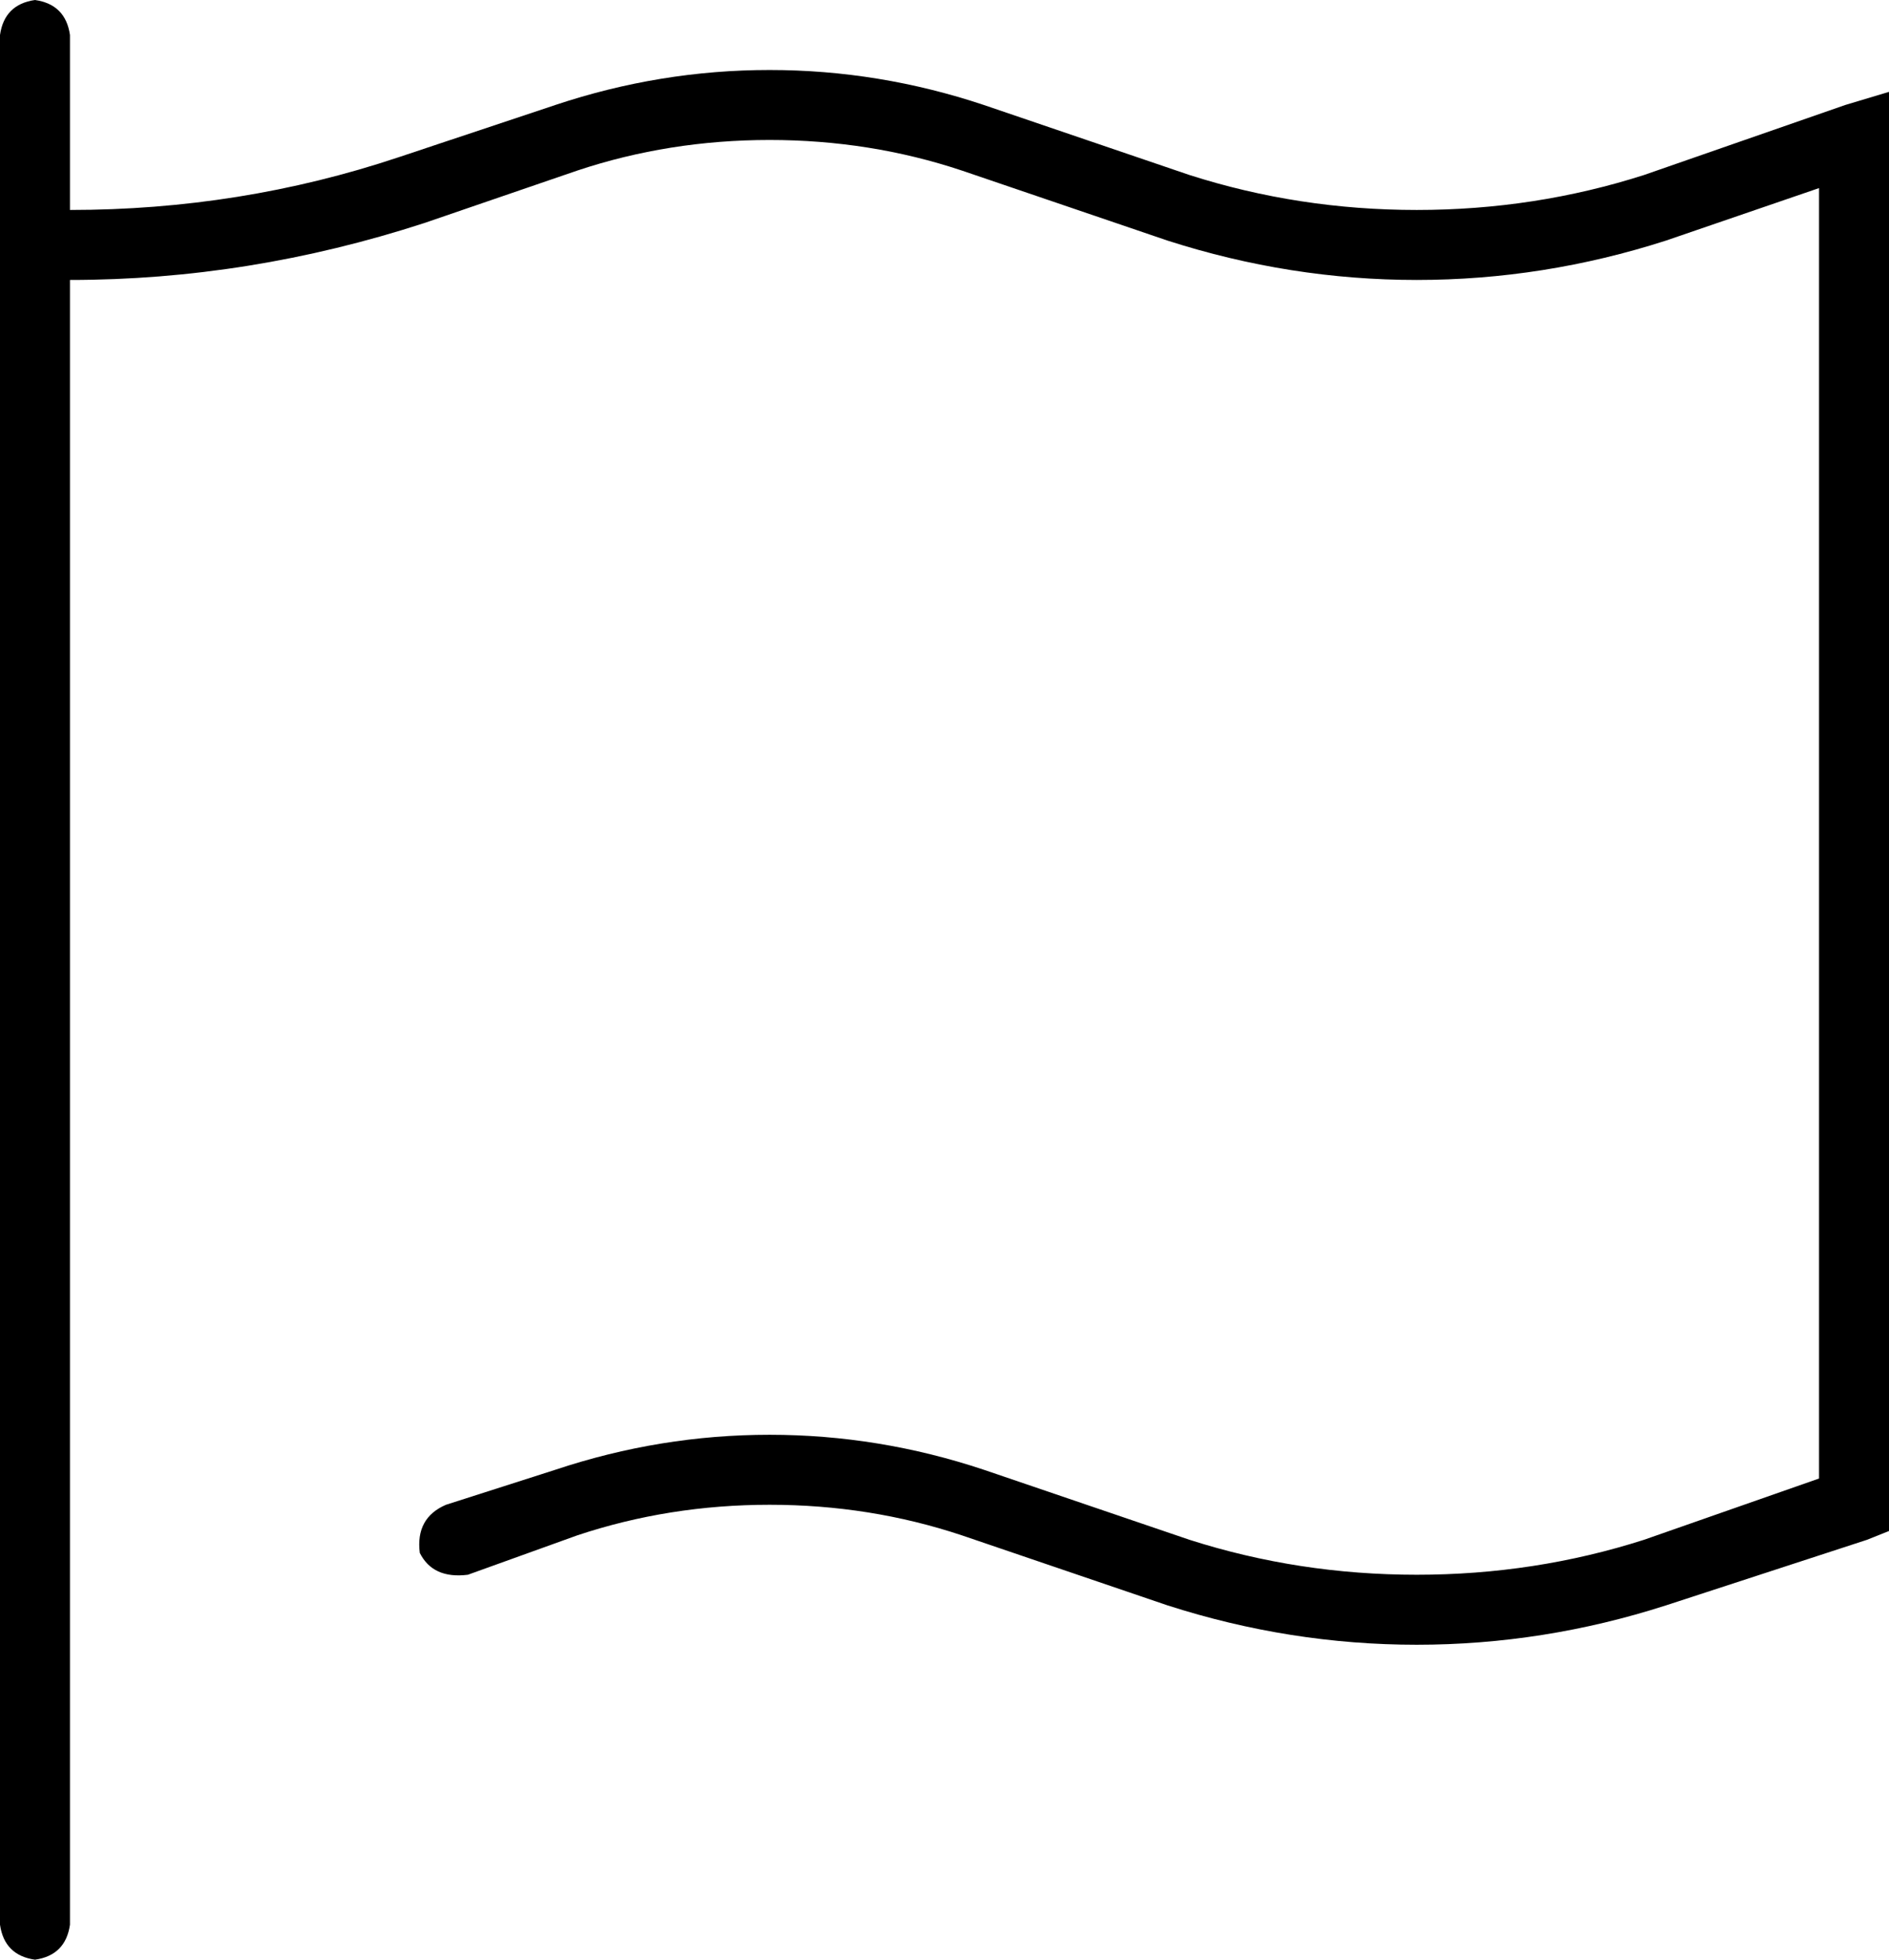 <svg xmlns="http://www.w3.org/2000/svg" viewBox="0 0 432 448">
    <path d="M 16 8 Q 15 1 8 0 Q 1 1 0 8 L 0 440 Q 1 447 8 448 Q 15 447 16 440 L 16 64 Q 57 64 97 51 L 132 39 Q 153 32 176 32 Q 199 32 220 39 L 267 55 Q 295 64 324 64 Q 353 64 381 55 L 416 43 L 416 184 L 416 200 L 416 338 L 376 352 Q 351 360 324 360 Q 297 360 272 352 L 225 336 Q 201 328 176 328 Q 151 328 127 336 L 102 344 Q 95 347 96 355 Q 99 361 107 360 L 132 351 Q 153 344 176 344 Q 199 344 220 351 L 267 367 Q 295 376 324 376 Q 353 376 381 367 L 427 352 L 432 350 L 432 344 L 432 200 L 432 184 L 432 32 L 432 21 L 422 24 L 376 40 Q 351 48 324 48 Q 297 48 272 40 L 225 24 Q 201 16 176 16 Q 151 16 127 24 L 91 36 Q 55 48 16 48 L 16 8 L 16 8 Z"/>
</svg>
